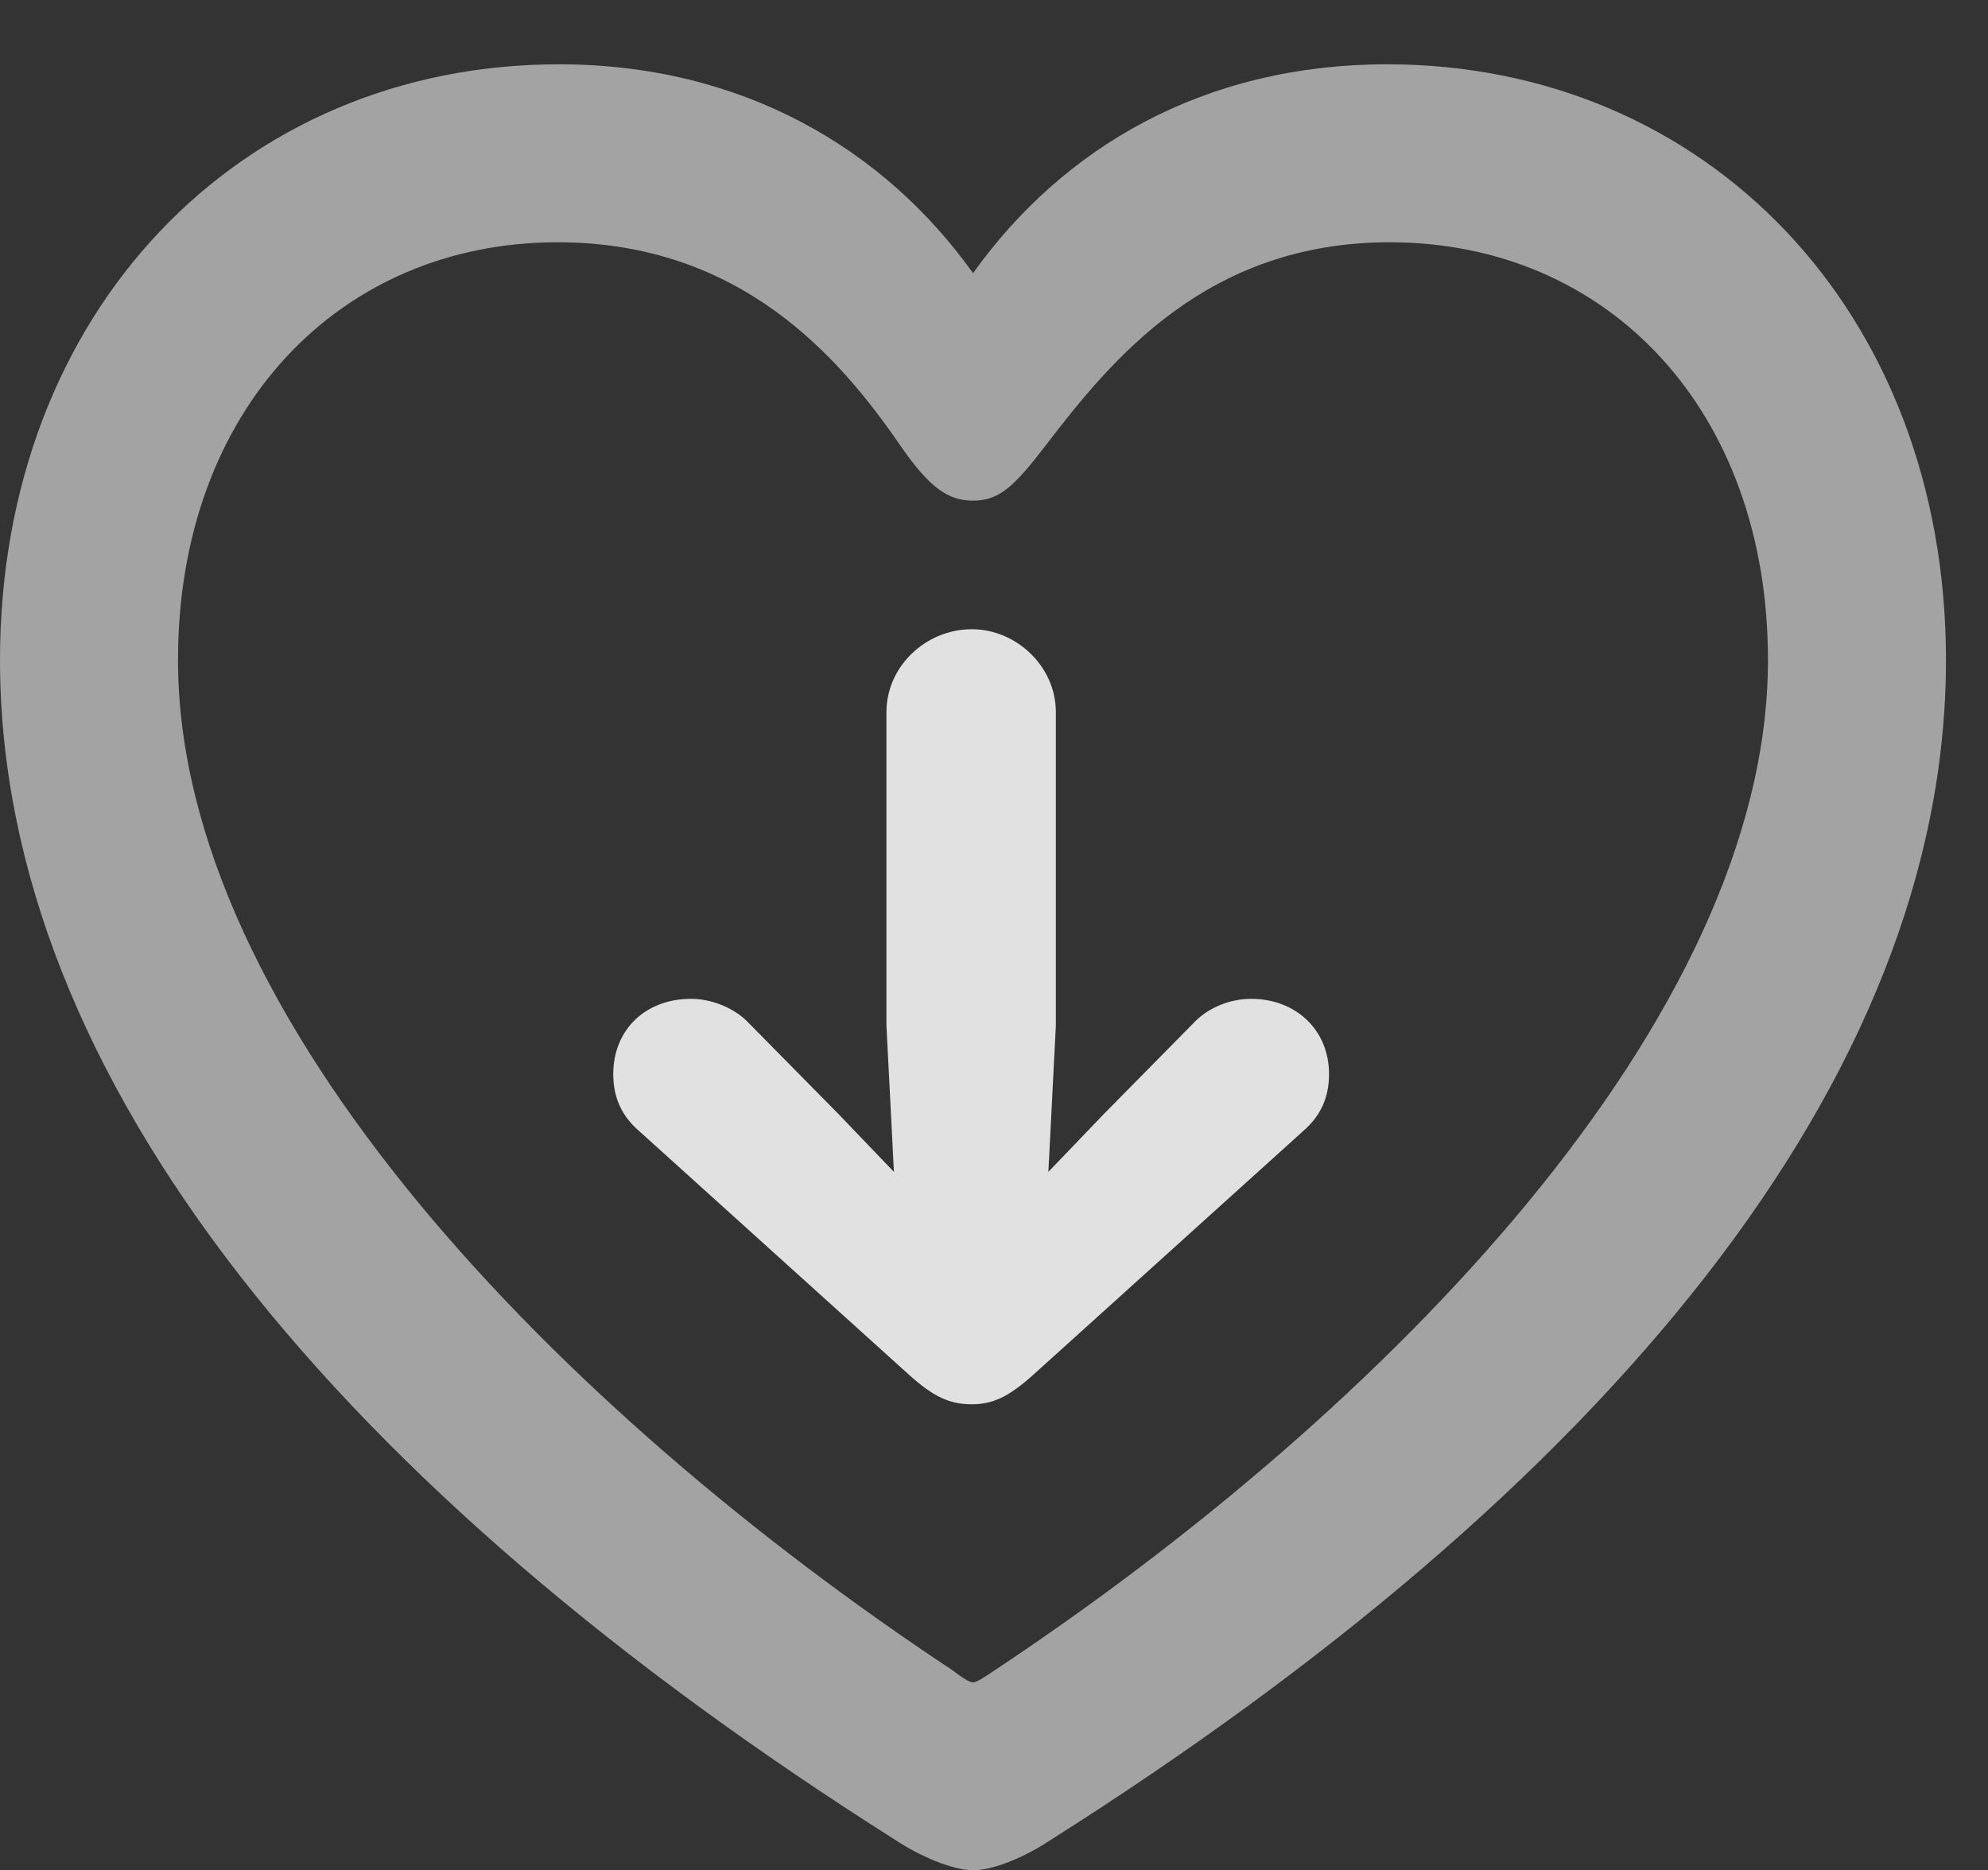 <?xml version="1.0" encoding="UTF-8"?>
<!--Generator: Apple Native CoreSVG 232.5-->
<!DOCTYPE svg
PUBLIC "-//W3C//DTD SVG 1.1//EN"
       "http://www.w3.org/Graphics/SVG/1.1/DTD/svg11.dtd">
<svg version="1.1" xmlns="http://www.w3.org/2000/svg" xmlns:xlink="http://www.w3.org/1999/xlink" width="15.703" height="14.775">
 <rect width="100%" height="100%" fill="#333333" stroke="none"/>
 <g>
  <rect height="14.775" opacity="0" width="15.703" x="0" y="0"/>
  <path d="M0 5.215C0 8.525 2.695 11.768 7.08 14.541C7.256 14.658 7.52 14.775 7.686 14.775C7.861 14.775 8.115 14.658 8.291 14.541C12.676 11.768 15.371 8.525 15.371 5.215C15.371 2.461 13.477 0.508 10.957 0.508C9.512 0.508 8.398 1.162 7.686 2.158C6.982 1.172 5.859 0.508 4.414 0.508C1.895 0.508 0 2.461 0 5.215ZM1.406 5.215C1.406 3.232 2.686 1.914 4.404 1.914C5.85 1.914 6.631 2.822 7.109 3.516C7.344 3.857 7.49 3.955 7.686 3.955C7.891 3.955 8.008 3.848 8.262 3.516C8.779 2.842 9.531 1.914 10.977 1.914C12.695 1.914 13.965 3.232 13.965 5.215C13.965 8.047 10.947 11.143 7.861 13.193C7.773 13.252 7.715 13.291 7.686 13.291C7.656 13.291 7.598 13.252 7.52 13.193C4.424 11.143 1.406 8.047 1.406 5.215Z" fill="#ffffff" fill-opacity="0.55"/>
  <path d="M8.34 5.625C8.34 5.264 8.027 4.971 7.676 4.971C7.314 4.971 7.002 5.264 7.002 5.625L7.002 8.105L7.061 9.258L6.621 8.799L5.918 8.086C5.801 7.959 5.615 7.891 5.459 7.891C5.098 7.891 4.844 8.135 4.844 8.486C4.844 8.672 4.912 8.818 5.049 8.936L7.178 10.859C7.373 11.035 7.5 11.094 7.676 11.094C7.842 11.094 7.969 11.035 8.164 10.859L10.293 8.936C10.43 8.818 10.498 8.672 10.498 8.486C10.498 8.135 10.234 7.891 9.883 7.891C9.717 7.891 9.541 7.959 9.424 8.086L8.721 8.799L8.281 9.258L8.34 8.105Z" fill="#ffffff" fill-opacity="0.85"/>
 </g>
</svg>
